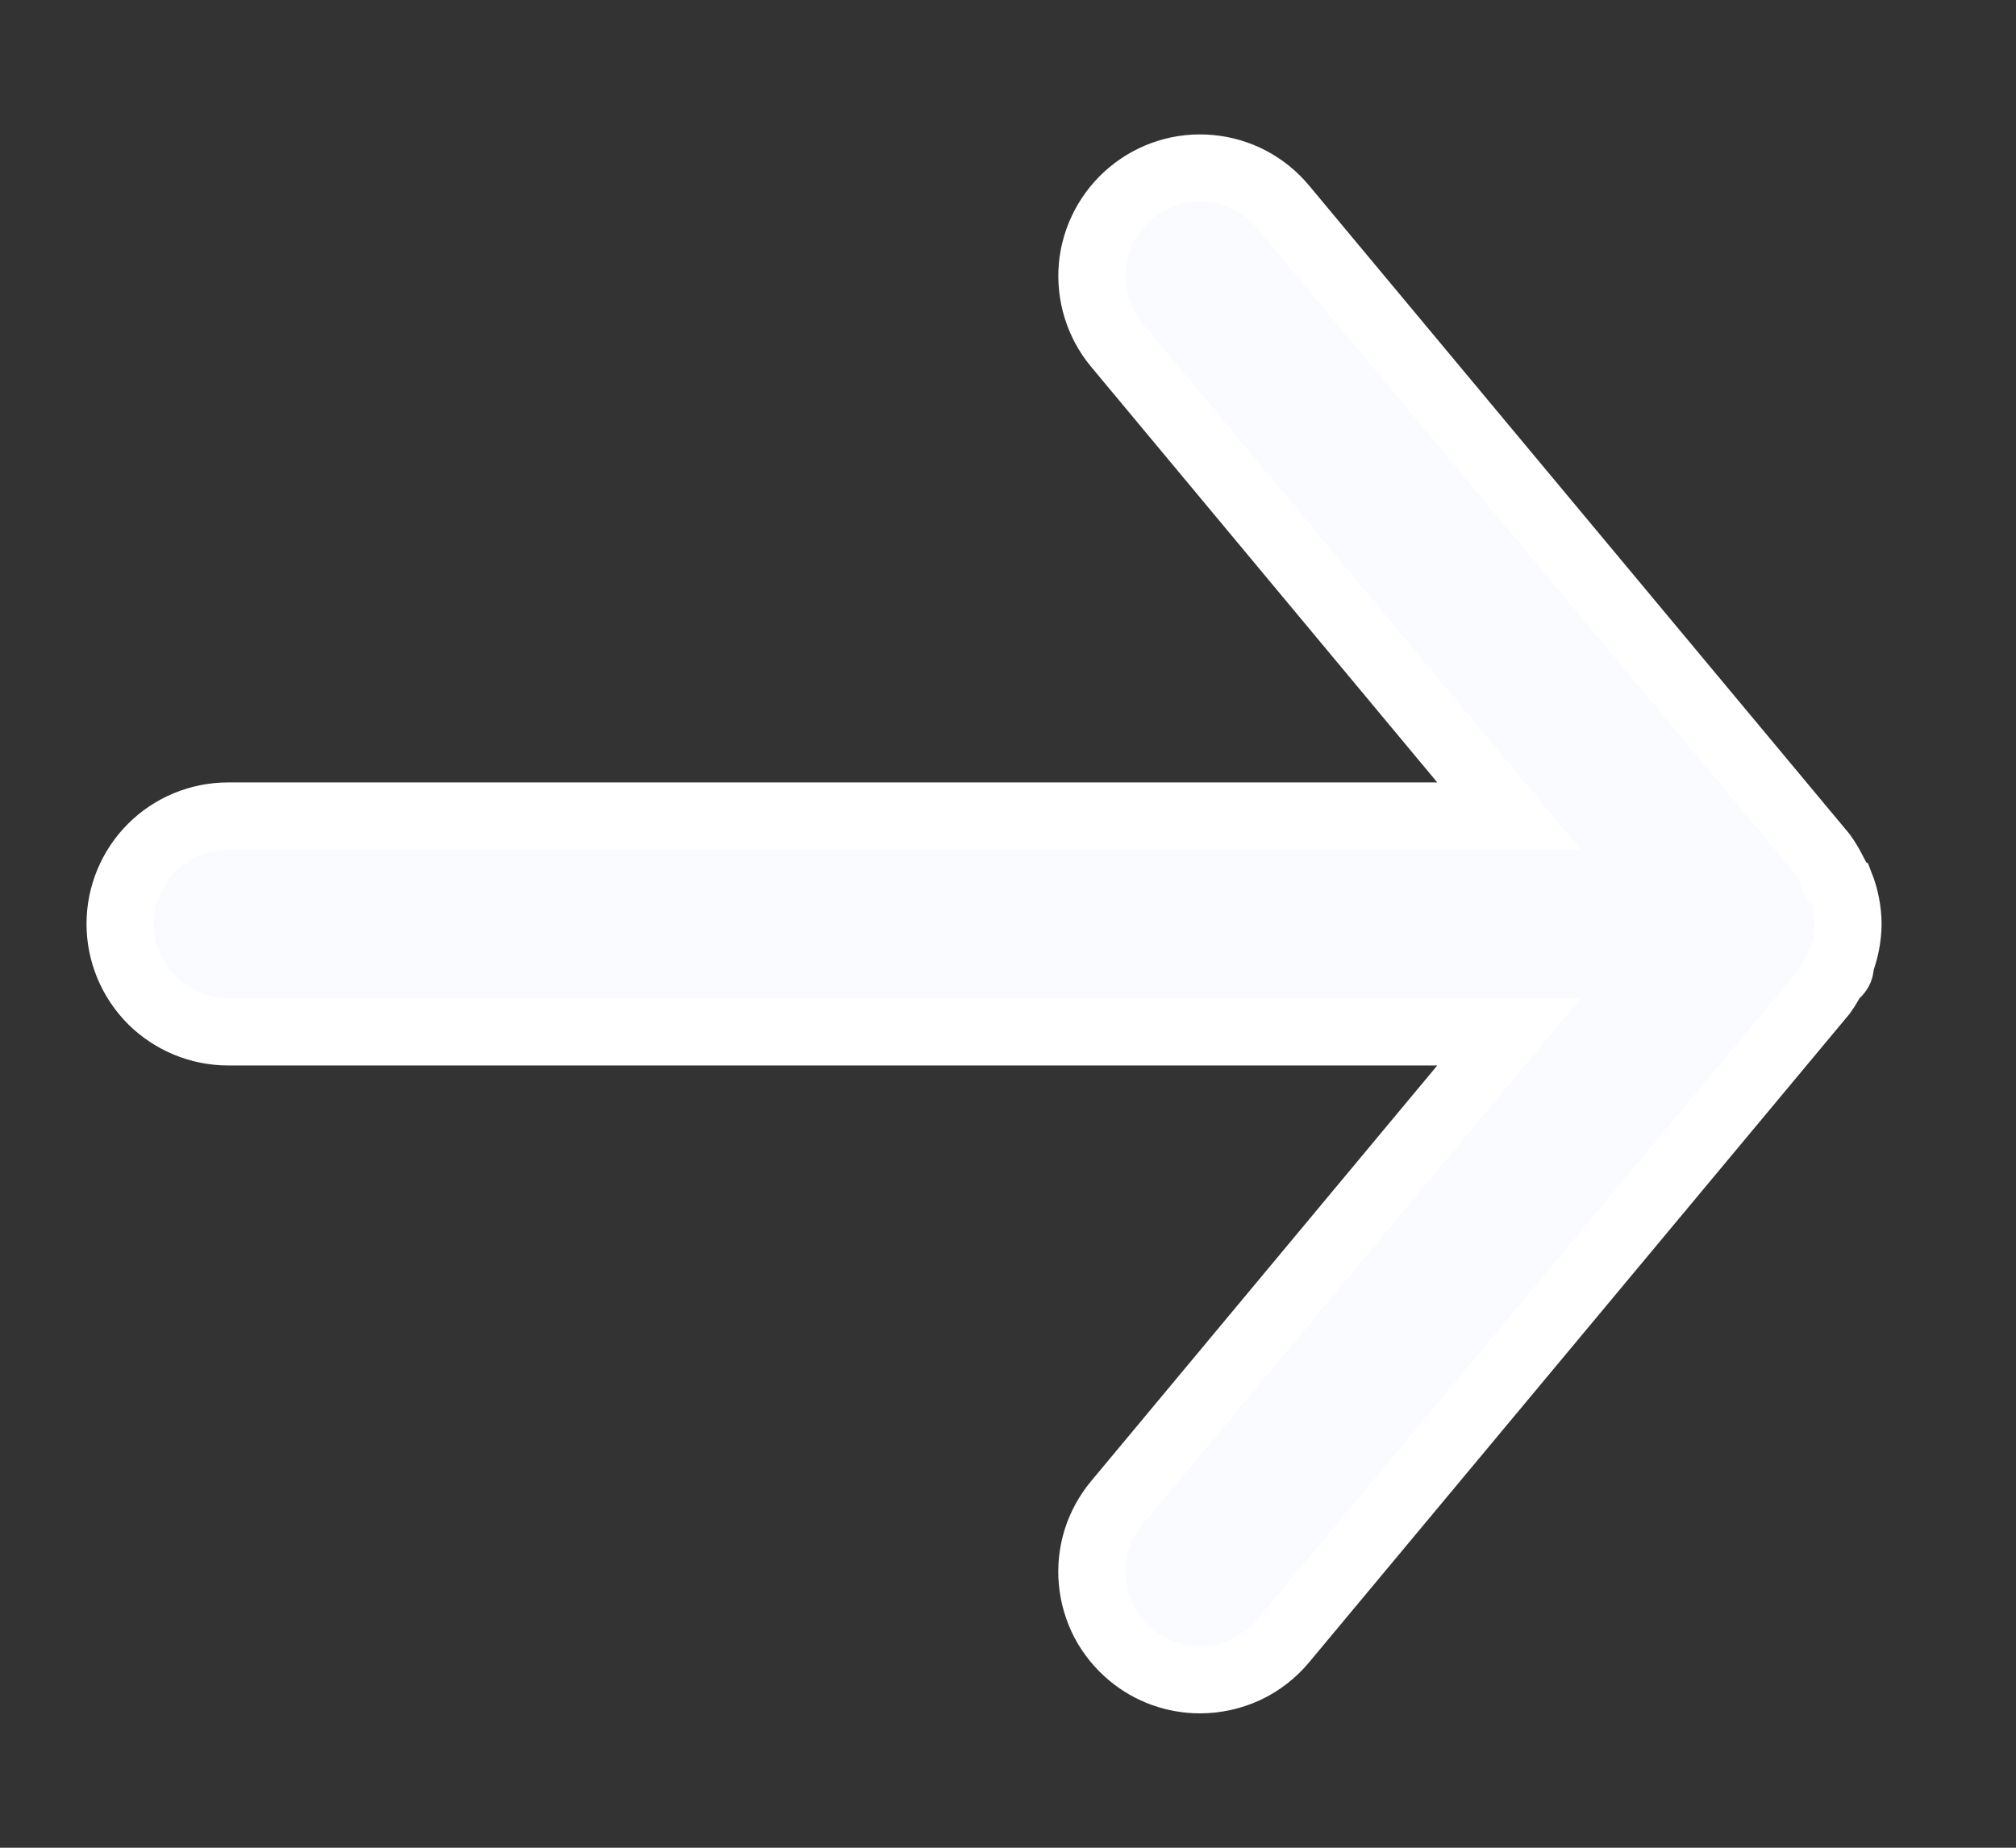 <svg width="12" height="11" viewBox="0 0 12 11" fill="none" xmlns="http://www.w3.org/2000/svg">
<rect x="0" y="0" width="12" height="11" fill="#333333" stroke="none"/>
<path d="M1.358 4.858H8.982L6.648 2.055C6.539 1.924 6.487 1.754 6.502 1.585C6.518 1.415 6.601 1.258 6.732 1.149C6.863 1.04 7.032 0.987 7.202 1.003C7.372 1.018 7.529 1.101 7.638 1.232L10.852 5.089C10.874 5.12 10.893 5.152 10.91 5.185C10.91 5.218 10.91 5.237 10.955 5.269C10.984 5.343 10.999 5.421 11 5.5C10.999 5.58 10.984 5.658 10.955 5.732C10.955 5.764 10.955 5.783 10.91 5.815C10.893 5.849 10.874 5.881 10.852 5.912L7.638 9.769C7.578 9.841 7.502 9.9 7.416 9.94C7.331 9.979 7.238 10 7.143 10C6.993 10 6.847 9.948 6.732 9.852C6.667 9.798 6.613 9.732 6.573 9.657C6.534 9.582 6.51 9.501 6.502 9.416C6.494 9.332 6.503 9.247 6.528 9.166C6.553 9.086 6.594 9.011 6.648 8.946L8.982 6.143H1.358C1.188 6.143 1.024 6.075 0.903 5.955C0.783 5.834 0.715 5.671 0.715 5.5C0.715 5.33 0.783 5.166 0.903 5.046C1.024 4.925 1.188 4.858 1.358 4.858Z" fill="#FAFBFF" stroke="white" stroke-width="0.4"/>
</svg>
